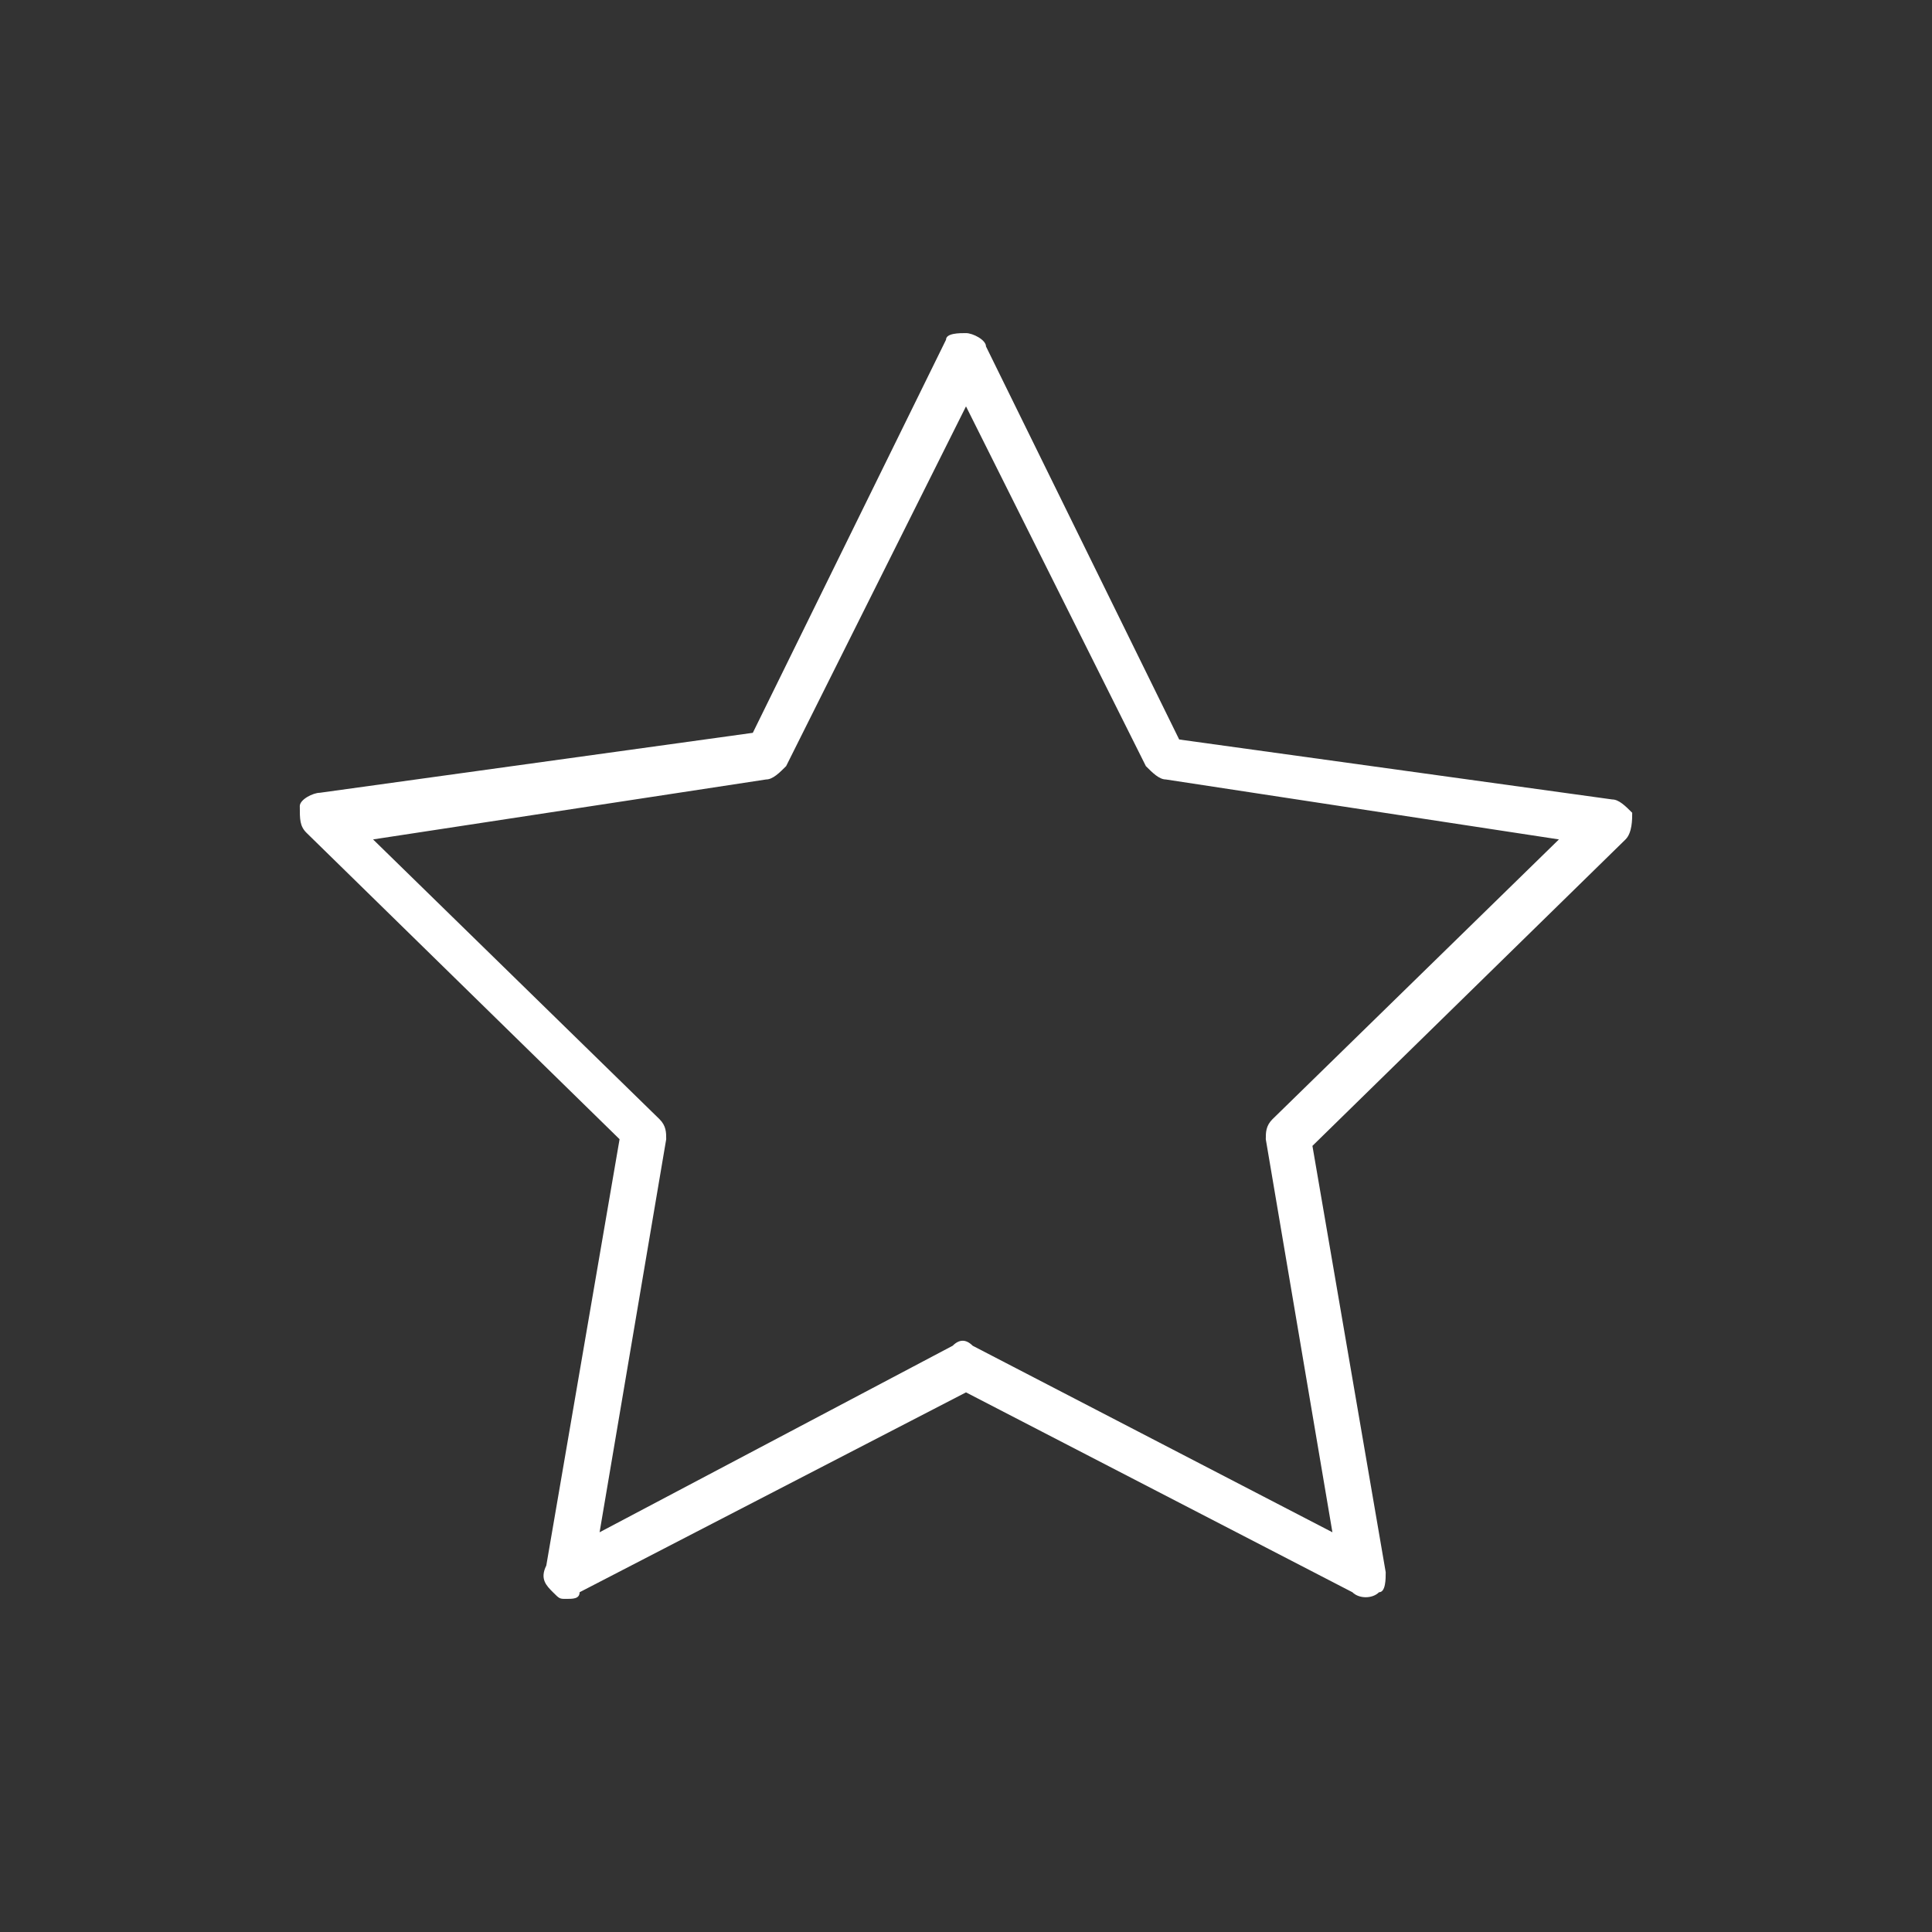 <?xml version="1.0" encoding="utf-8"?>
<!-- Generator: Adobe Illustrator 18.0.0, SVG Export Plug-In . SVG Version: 6.00 Build 0)  -->
<!DOCTYPE svg PUBLIC "-//W3C//DTD SVG 1.1//EN" "http://www.w3.org/Graphics/SVG/1.1/DTD/svg11.dtd">
<svg version="1.1" id="Layer_1" xmlns="http://www.w3.org/2000/svg" xmlns:xlink="http://www.w3.org/1999/xlink" x="0px" y="0px"
	 viewBox="0 0 29 29" enable-background="new 0 0 29 29" xml:space="preserve">
<rect x="0" y="0" width="29" height="29" fill="#333333" stroke="none"/>
<path fill="#FFFFFF" d="M8.5,24c-0.1,0-0.1,0-0.2-0.1c-0.1-0.1-0.2-0.2-0.1-0.4l1.1-6.4l-4.7-4.6c-0.1-0.1-0.1-0.2-0.1-0.4
	c0-0.1,0.2-0.2,0.3-0.2l6.5-0.9l2.9-5.9C14.2,5,14.4,5,14.5,5c0.1,0,0.3,0.1,0.3,0.2l2.9,5.9l6.5,0.9c0.1,0,0.2,0.1,0.3,0.2
	c0,0.1,0,0.3-0.1,0.4l-4.7,4.6l1.1,6.4c0,0.1,0,0.3-0.1,0.3c-0.1,0.1-0.3,0.1-0.4,0l-5.8-3l-5.8,3C8.7,24,8.6,24,8.5,24L8.5,24z
	 M5.6,12.6l4.3,4.2c0.1,0.1,0.1,0.2,0.1,0.3L9,23l5.3-2.8c0.1-0.1,0.2-0.1,0.3,0L20,23l-1-5.9c0-0.1,0-0.2,0.1-0.3l4.3-4.2l-5.9-0.9
	c-0.1,0-0.2-0.1-0.3-0.2l-2.7-5.4l-2.7,5.4c-0.1,0.1-0.2,0.2-0.3,0.2L5.6,12.6z M5.6,12.6"/>
</svg>
